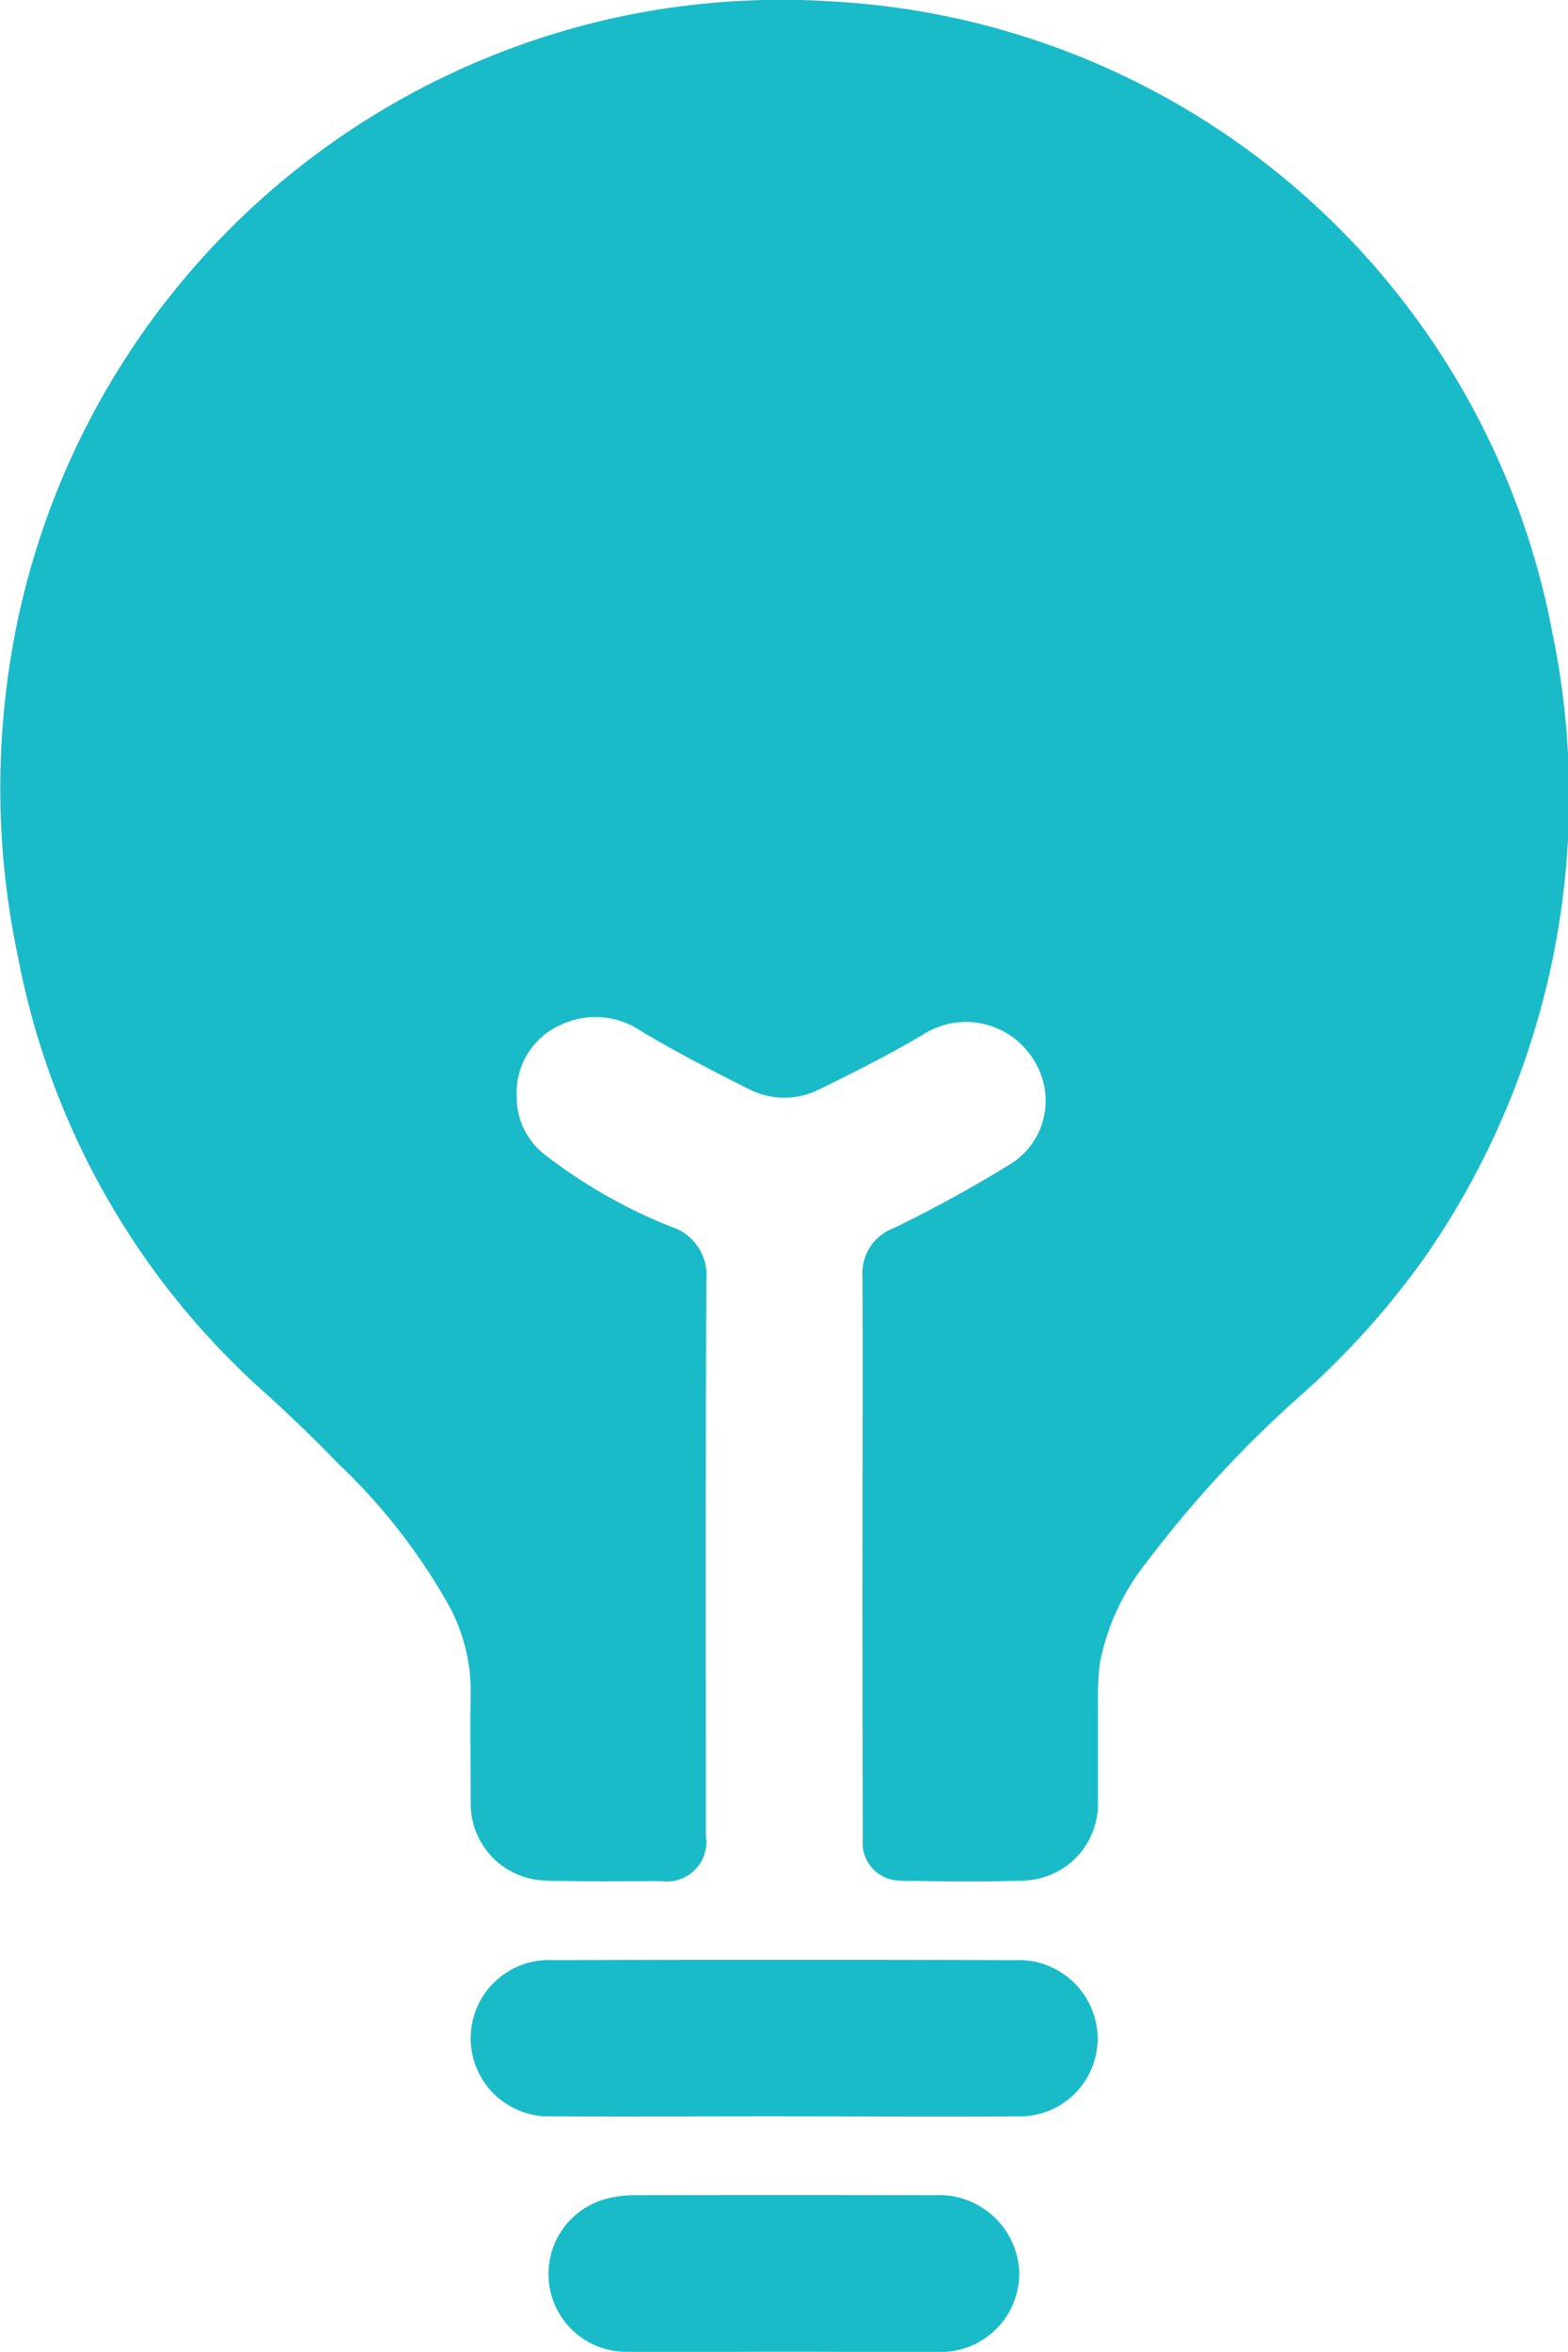<svg id="ინოვაცია" xmlns="http://www.w3.org/2000/svg" width="25.384" height="38.054" viewBox="0 0 25.384 38.054">
  <path id="Path_83714" data-name="Path 83714" d="M161.268,98.191c0-1.505.007-3.011,0-4.516a.778.778,0,0,1,.507-.777,21.658,21.658,0,0,0,1.912-1.051,1.209,1.209,0,0,0,.389-1.609,1.287,1.287,0,0,0-1.824-.474c-.542.324-1.11.607-1.677.886a1.254,1.254,0,0,1-1.143,0c-.585-.292-1.166-.595-1.728-.927a1.311,1.311,0,0,0-1.326-.111,1.2,1.2,0,0,0-.707,1.166,1.17,1.17,0,0,0,.455.932,8.4,8.4,0,0,0,2.046,1.166.822.822,0,0,1,.568.869c-.013,3-.007,5.992-.007,8.988a.638.638,0,0,1-.719.731c-.635,0-1.271.011-1.906-.011a1.243,1.243,0,0,1-1.182-1.255c0-.592-.009-1.184,0-1.776a2.921,2.921,0,0,0-.336-1.387,9.74,9.74,0,0,0-1.823-2.341q-.594-.614-1.231-1.185a12.589,12.589,0,0,1-3.936-6.986,13.135,13.135,0,0,1-.21-4.183,12.668,12.668,0,0,1,10.132-11.08,12.709,12.709,0,0,1,3.267-.209,12.563,12.563,0,0,1,11.649,10.22,13.066,13.066,0,0,1-2.079,10.117,13.287,13.287,0,0,1-1.956,2.181,18.547,18.547,0,0,0-2.555,2.761,3.74,3.74,0,0,0-.738,1.616,5.124,5.124,0,0,0-.03.7c0,.511,0,1.023,0,1.535a1.24,1.24,0,0,1-1.209,1.274c-.656.022-1.315.016-1.972,0a.608.608,0,0,1-.626-.664Q161.267,100.493,161.268,98.191Z" transform="translate(-147.306 -73.027)" fill="#19bbc8"/>
  <path id="Path_83715" data-name="Path 83715" d="M220.094,357.6c-1.285,0-2.57.009-3.855,0a1.265,1.265,0,1,1,.143-2.526q3.735-.013,7.469,0a1.276,1.276,0,0,1,1.344,1.264,1.26,1.26,0,0,1-1.224,1.263c-1.292.009-2.585,0-3.877,0Z" transform="translate(-207.426 -323.358)" fill="#19bbc8"/>
  <path id="Path_83716" data-name="Path 83716" d="M230.063,391.483c-.854,0-1.707.008-2.561,0a1.259,1.259,0,0,1-.337-2.462,1.775,1.775,0,0,1,.495-.071q2.43-.008,4.859,0a1.3,1.3,0,0,1,1.378,1.23,1.271,1.271,0,0,1-1.251,1.306C231.785,391.489,230.924,391.483,230.063,391.483Z" transform="translate(-217.397 -353.431)" fill="#19bbc8"/>
</svg>
